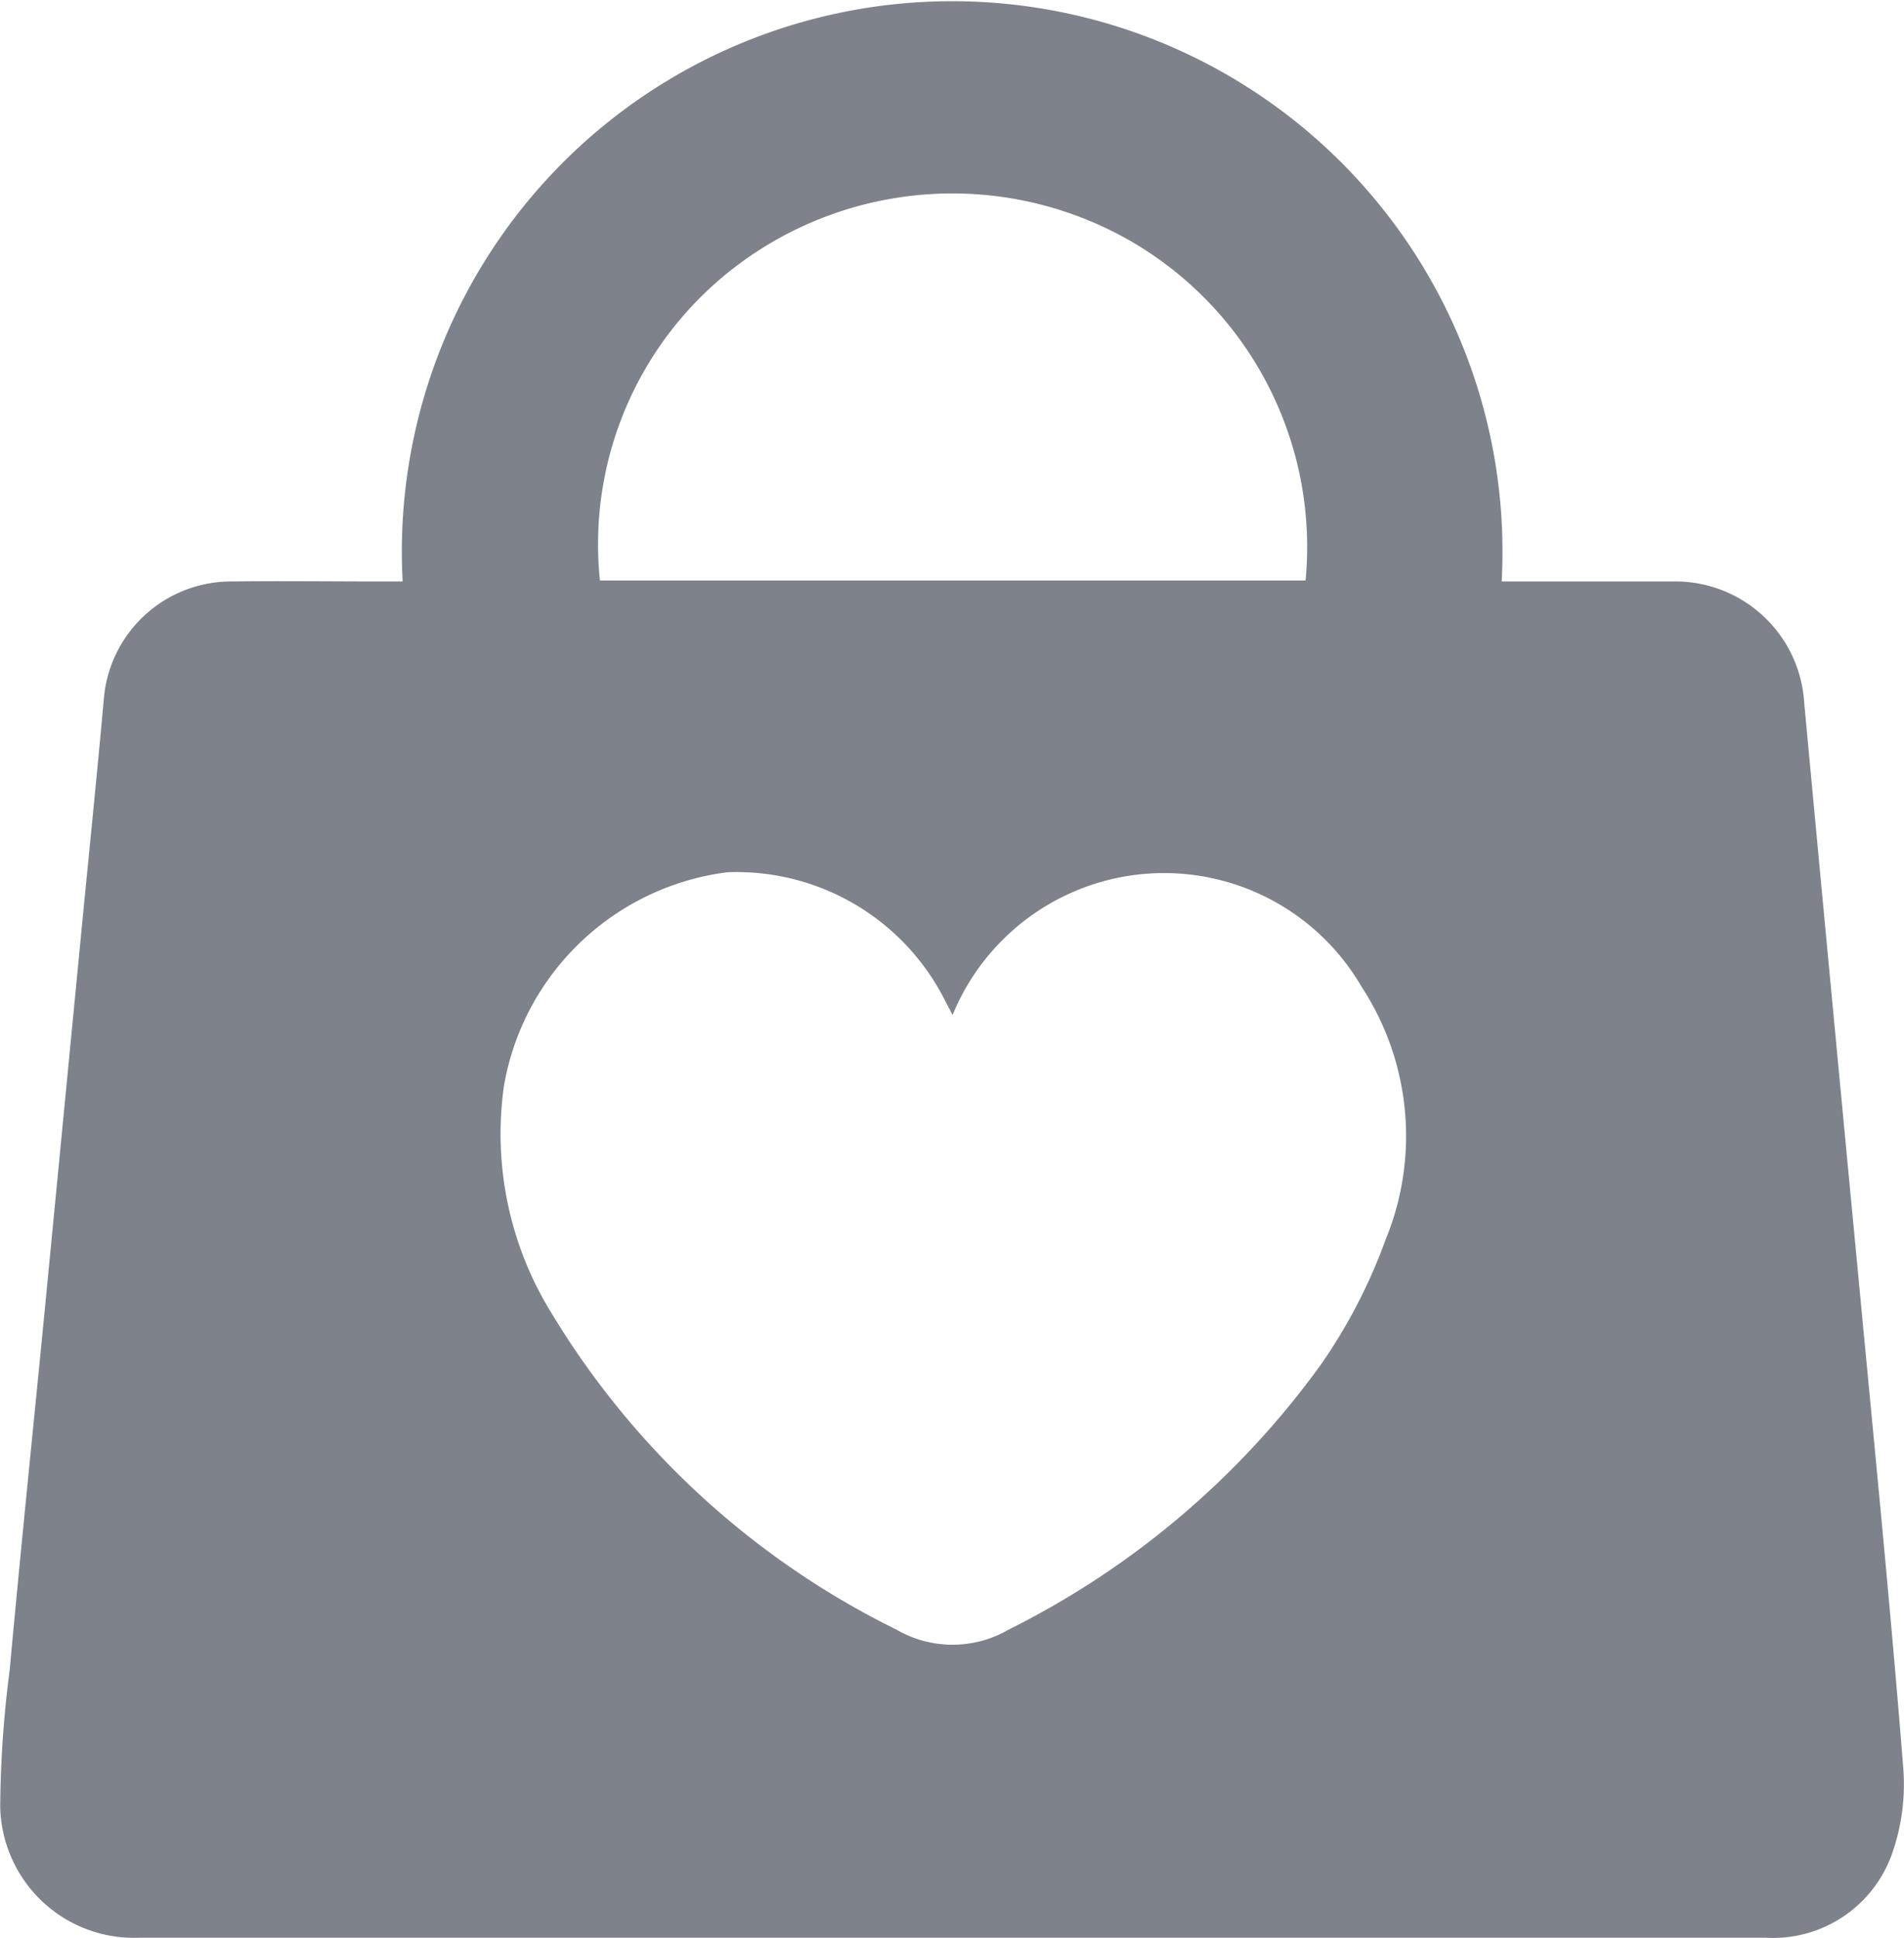 <svg xmlns="http://www.w3.org/2000/svg" width="17.69" height="18" viewBox="0 0 17.69 18">
  <path id="orders" d="M716.318,470.489a5.113,5.113,0,1,1,10.211,0h.2c.463,0,.925,0,1.388,0a1.2,1.2,0,0,1,1.223,1.129q.257,2.753.52,5.505c.138,1.462.284,2.923.4,4.386a1.945,1.945,0,0,1-.1.786,1.173,1.173,0,0,1-1.175.792H716.717q-1.425,0-2.85,0a1.243,1.243,0,0,1-1.288-1.217,10.328,10.328,0,0,1,.088-1.27c.1-1.095.213-2.189.32-3.284q.177-1.828.354-3.657c.067-.69.138-1.38.2-2.07a1.188,1.188,0,0,1,1.187-1.1c.456-.006.913,0,1.369,0Zm5.109,4.026-.1-.191a2.169,2.169,0,0,0-1.992-1.134,2.415,2.415,0,0,0-2.075,1.979,3.165,3.165,0,0,0,.444,2.121,7.725,7.725,0,0,0,3.2,2.934,1.039,1.039,0,0,0,1.046,0,7.948,7.948,0,0,0,2.9-2.462,5,5,0,0,0,.6-1.158,2.531,2.531,0,0,0-.223-2.351,2.123,2.123,0,0,0-3.8.264Zm3.28-4.035a3.282,3.282,0,0,0-1.612-3.145,3.323,3.323,0,0,0-3.683.229,3.241,3.241,0,0,0-1.261,2.916Z" transform="translate(-712.577 -465.088)" fill="#7e828b"/>
</svg>
